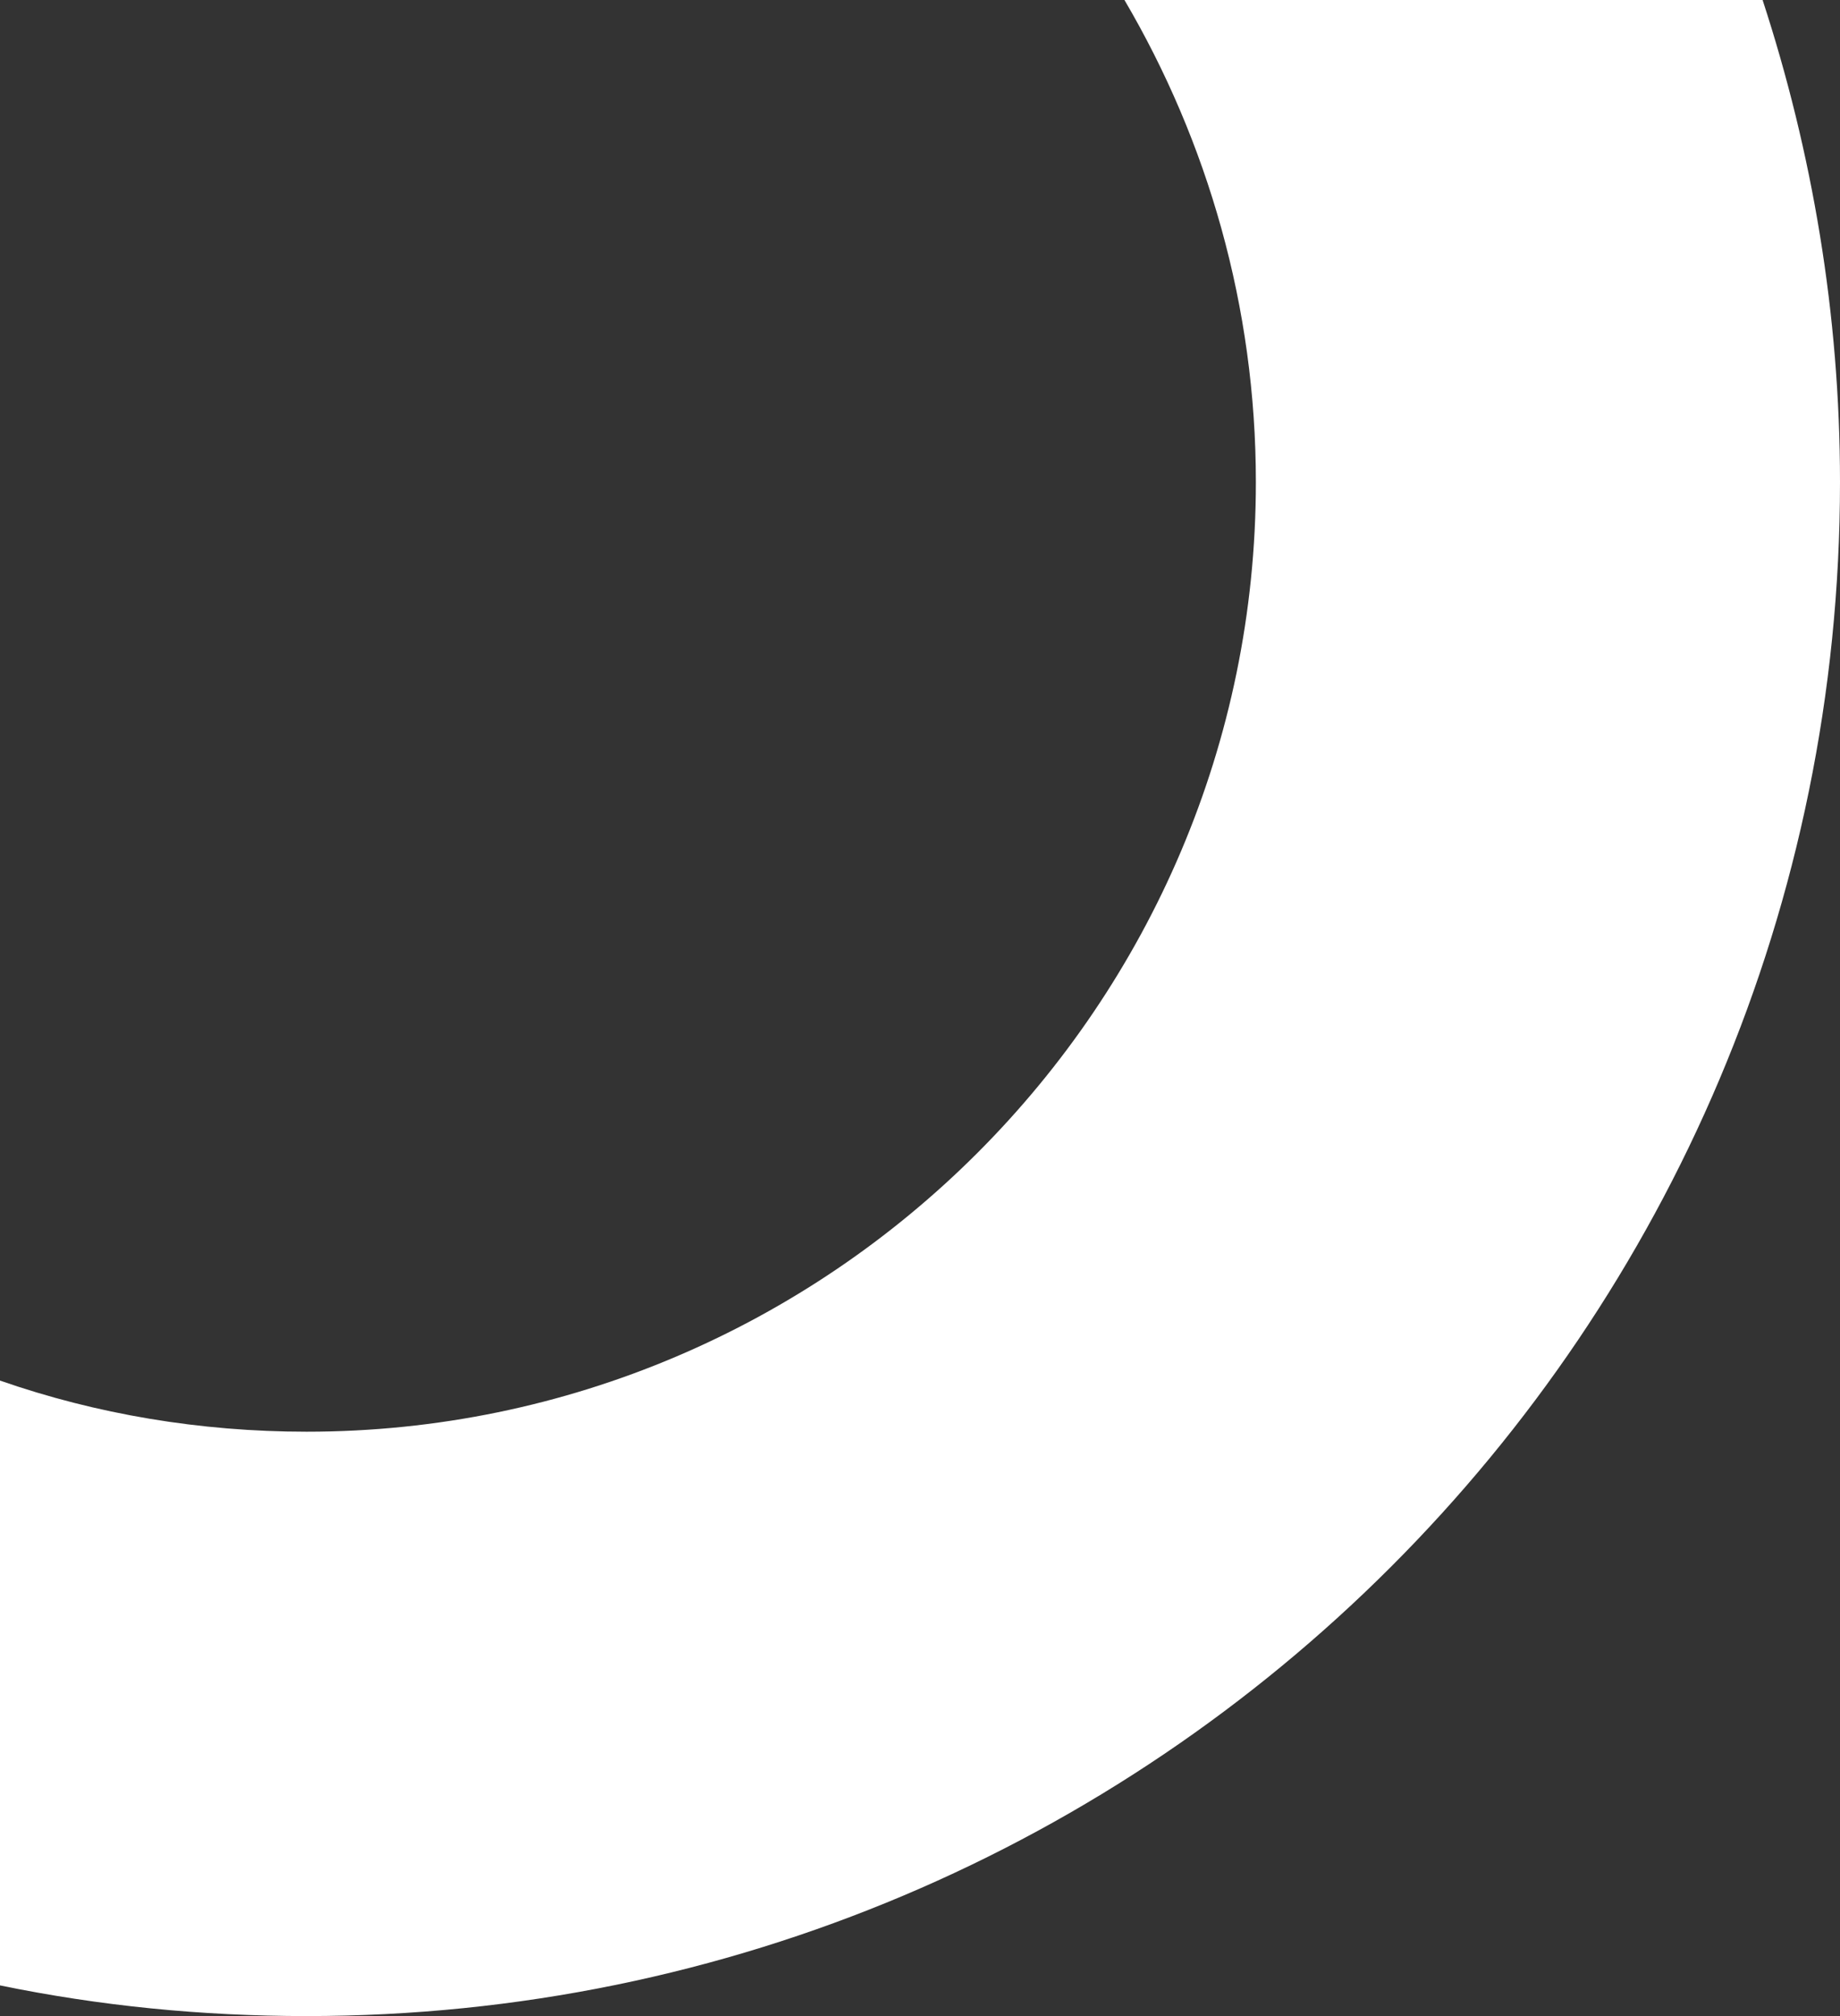 <svg xmlns="http://www.w3.org/2000/svg" viewBox="0 0 126 138" style="enable-background:new 0 0 126 138" xml:space="preserve"><rect x="0" y="0" width="126" height="138" fill="#333333" stroke="none"/><path d="M120.7 0H77c5.7 9.7 9 21 9 33 0 35.8-29.2 65-65 65-7.3 0-14.4-1.2-21-3.5v41.4c6.8 1.4 13.8 2.1 21 2.1 58 0 105-47 105-105 0-11.5-1.9-22.6-5.3-33z" style="fill:#fff"/></svg>